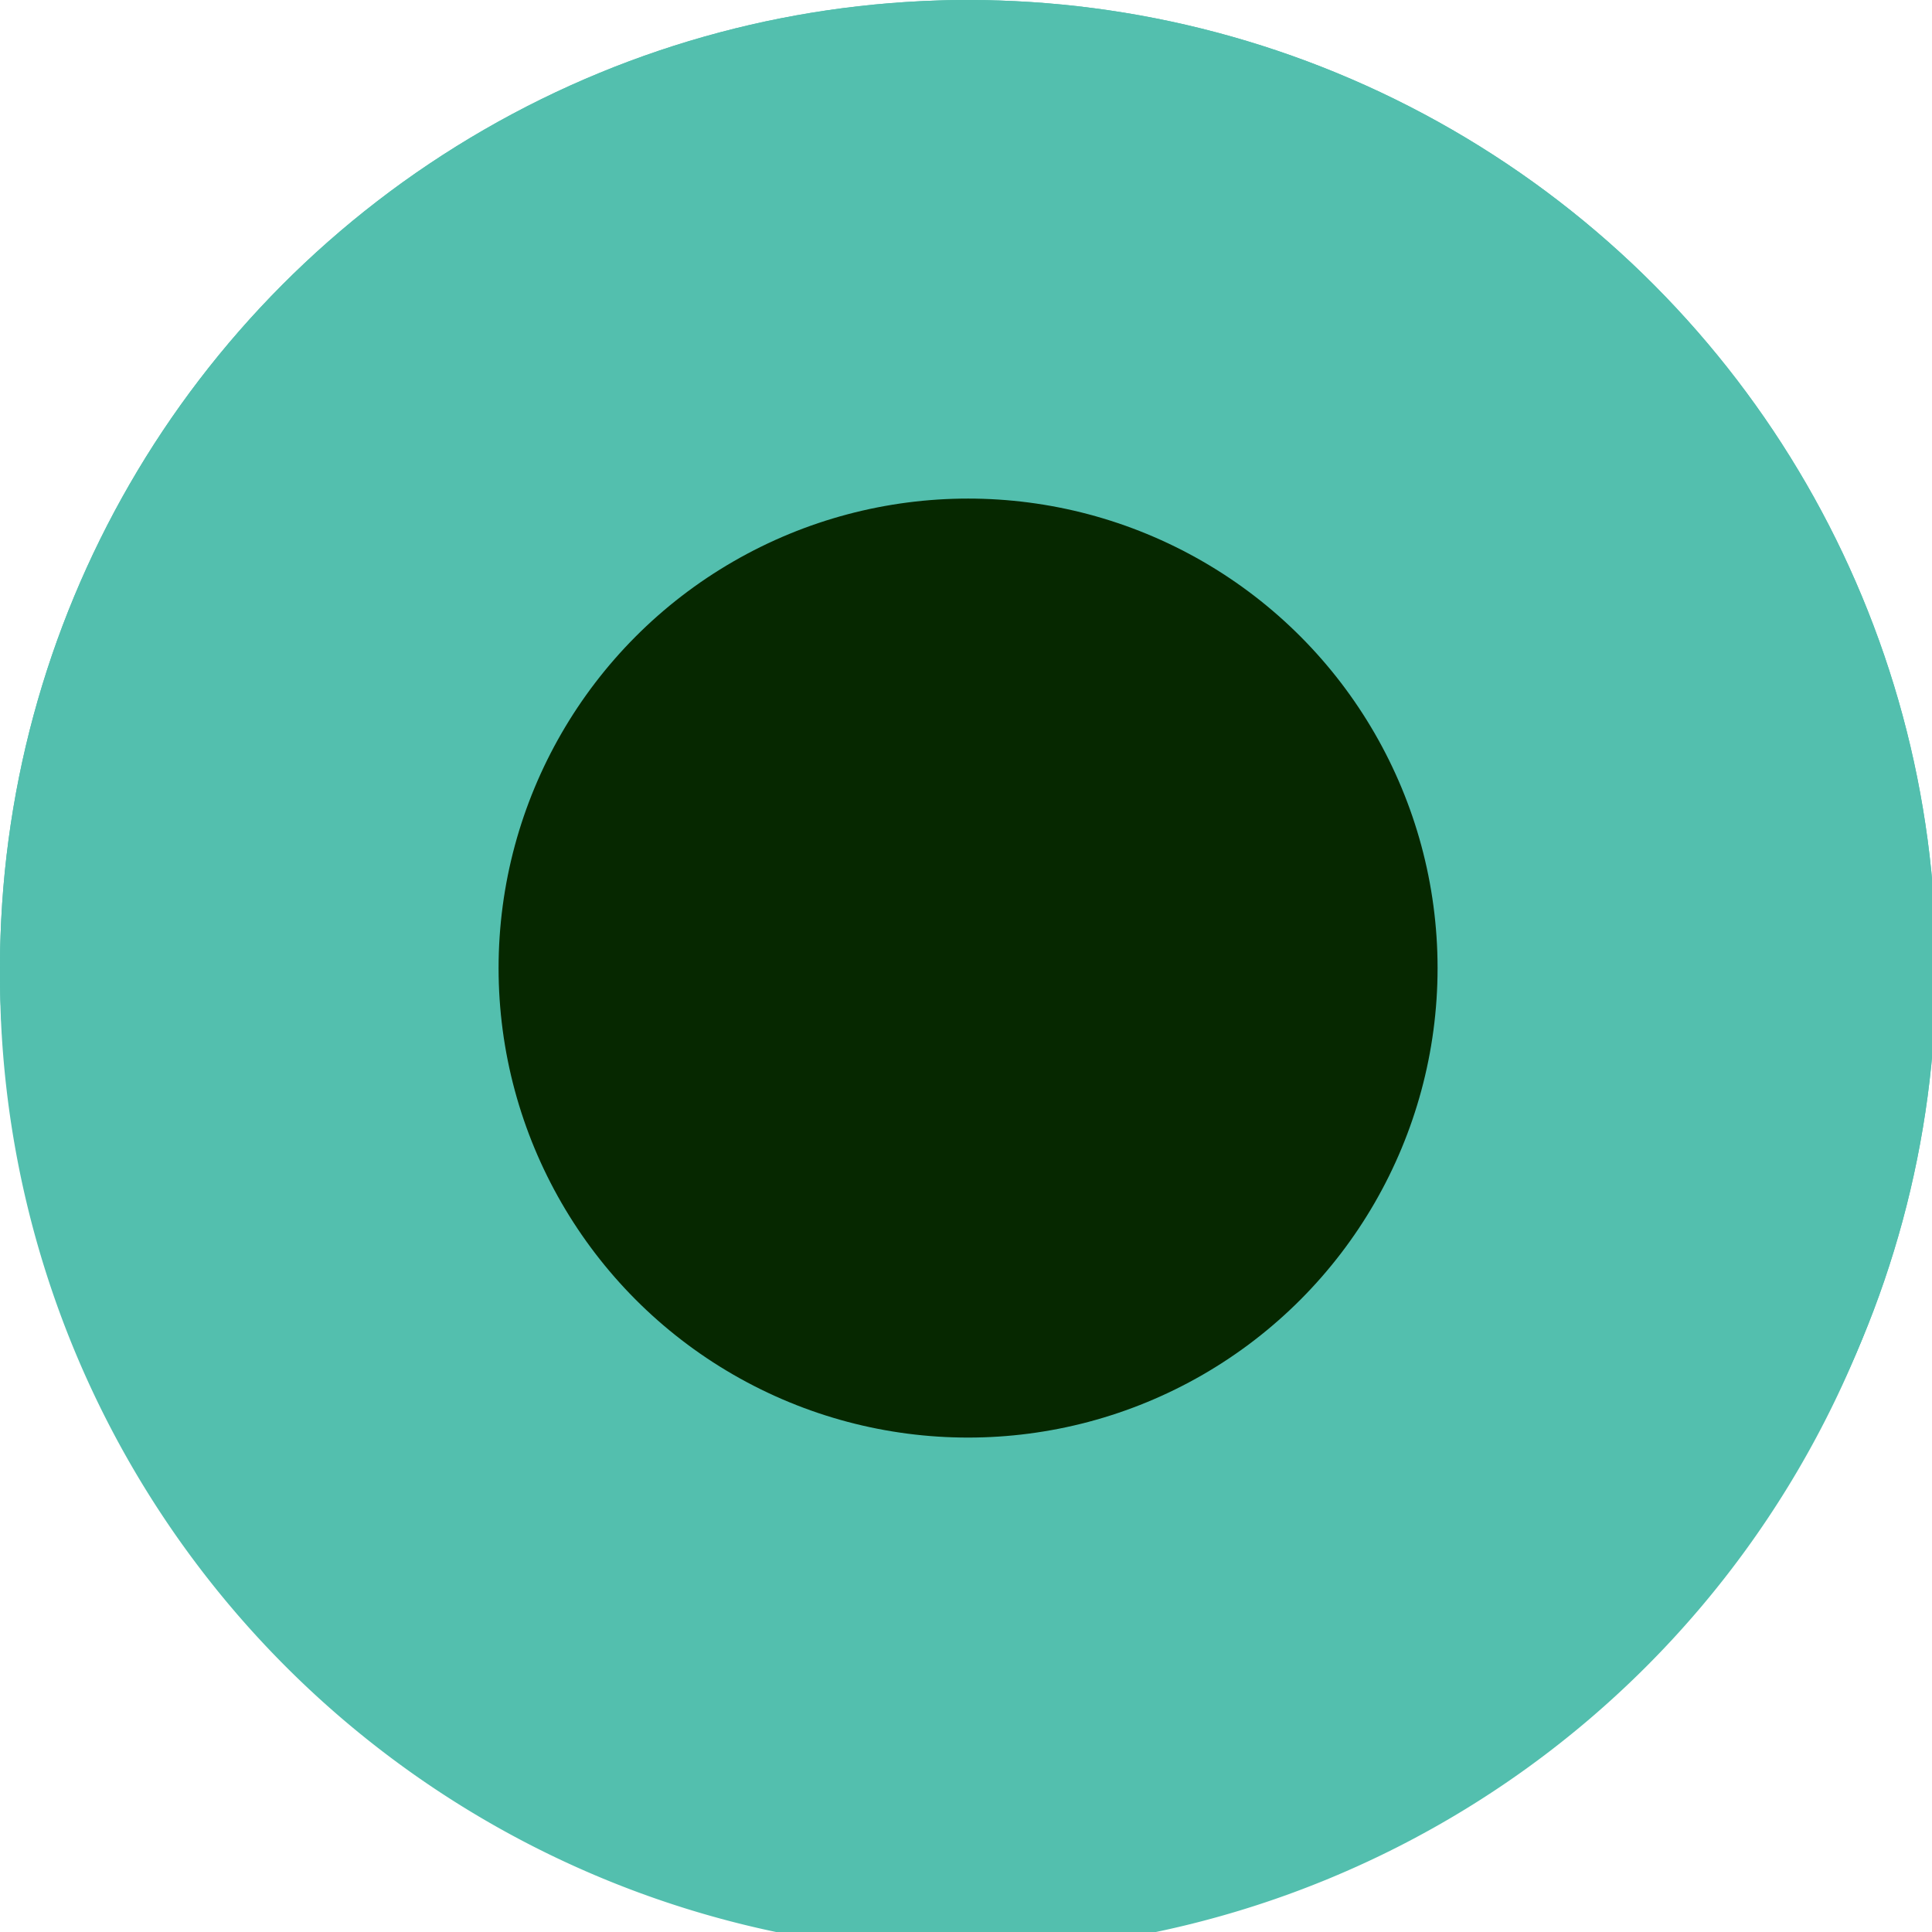 <svg class="circles" xmlns="http://www.w3.org/2000/svg" viewBox="0 0 93 93">
  <path class="retinaCL" d="M563 1171a47 47 0 0 0 0 94Z" transform="translate(-516 -1171)" fill="#53bfae"/>
  <path class="retinaCR" d="M562 1265a47 47 0 1 0 0-94Z" transform="translate(-516 -1171)" fill="#53bfae"/>
  <circle class="blurC" cx="46.6" cy="46.6" r="46.6" fill="#53bfae"/>
  <circle class="irisC" cx="46.6" cy="46.6" r="46.6" fill="#53bfae"/>
  <circle class="pupilC" cx="46.6" cy="46.6" r="22.6" fill="#062800"/>
</svg>
